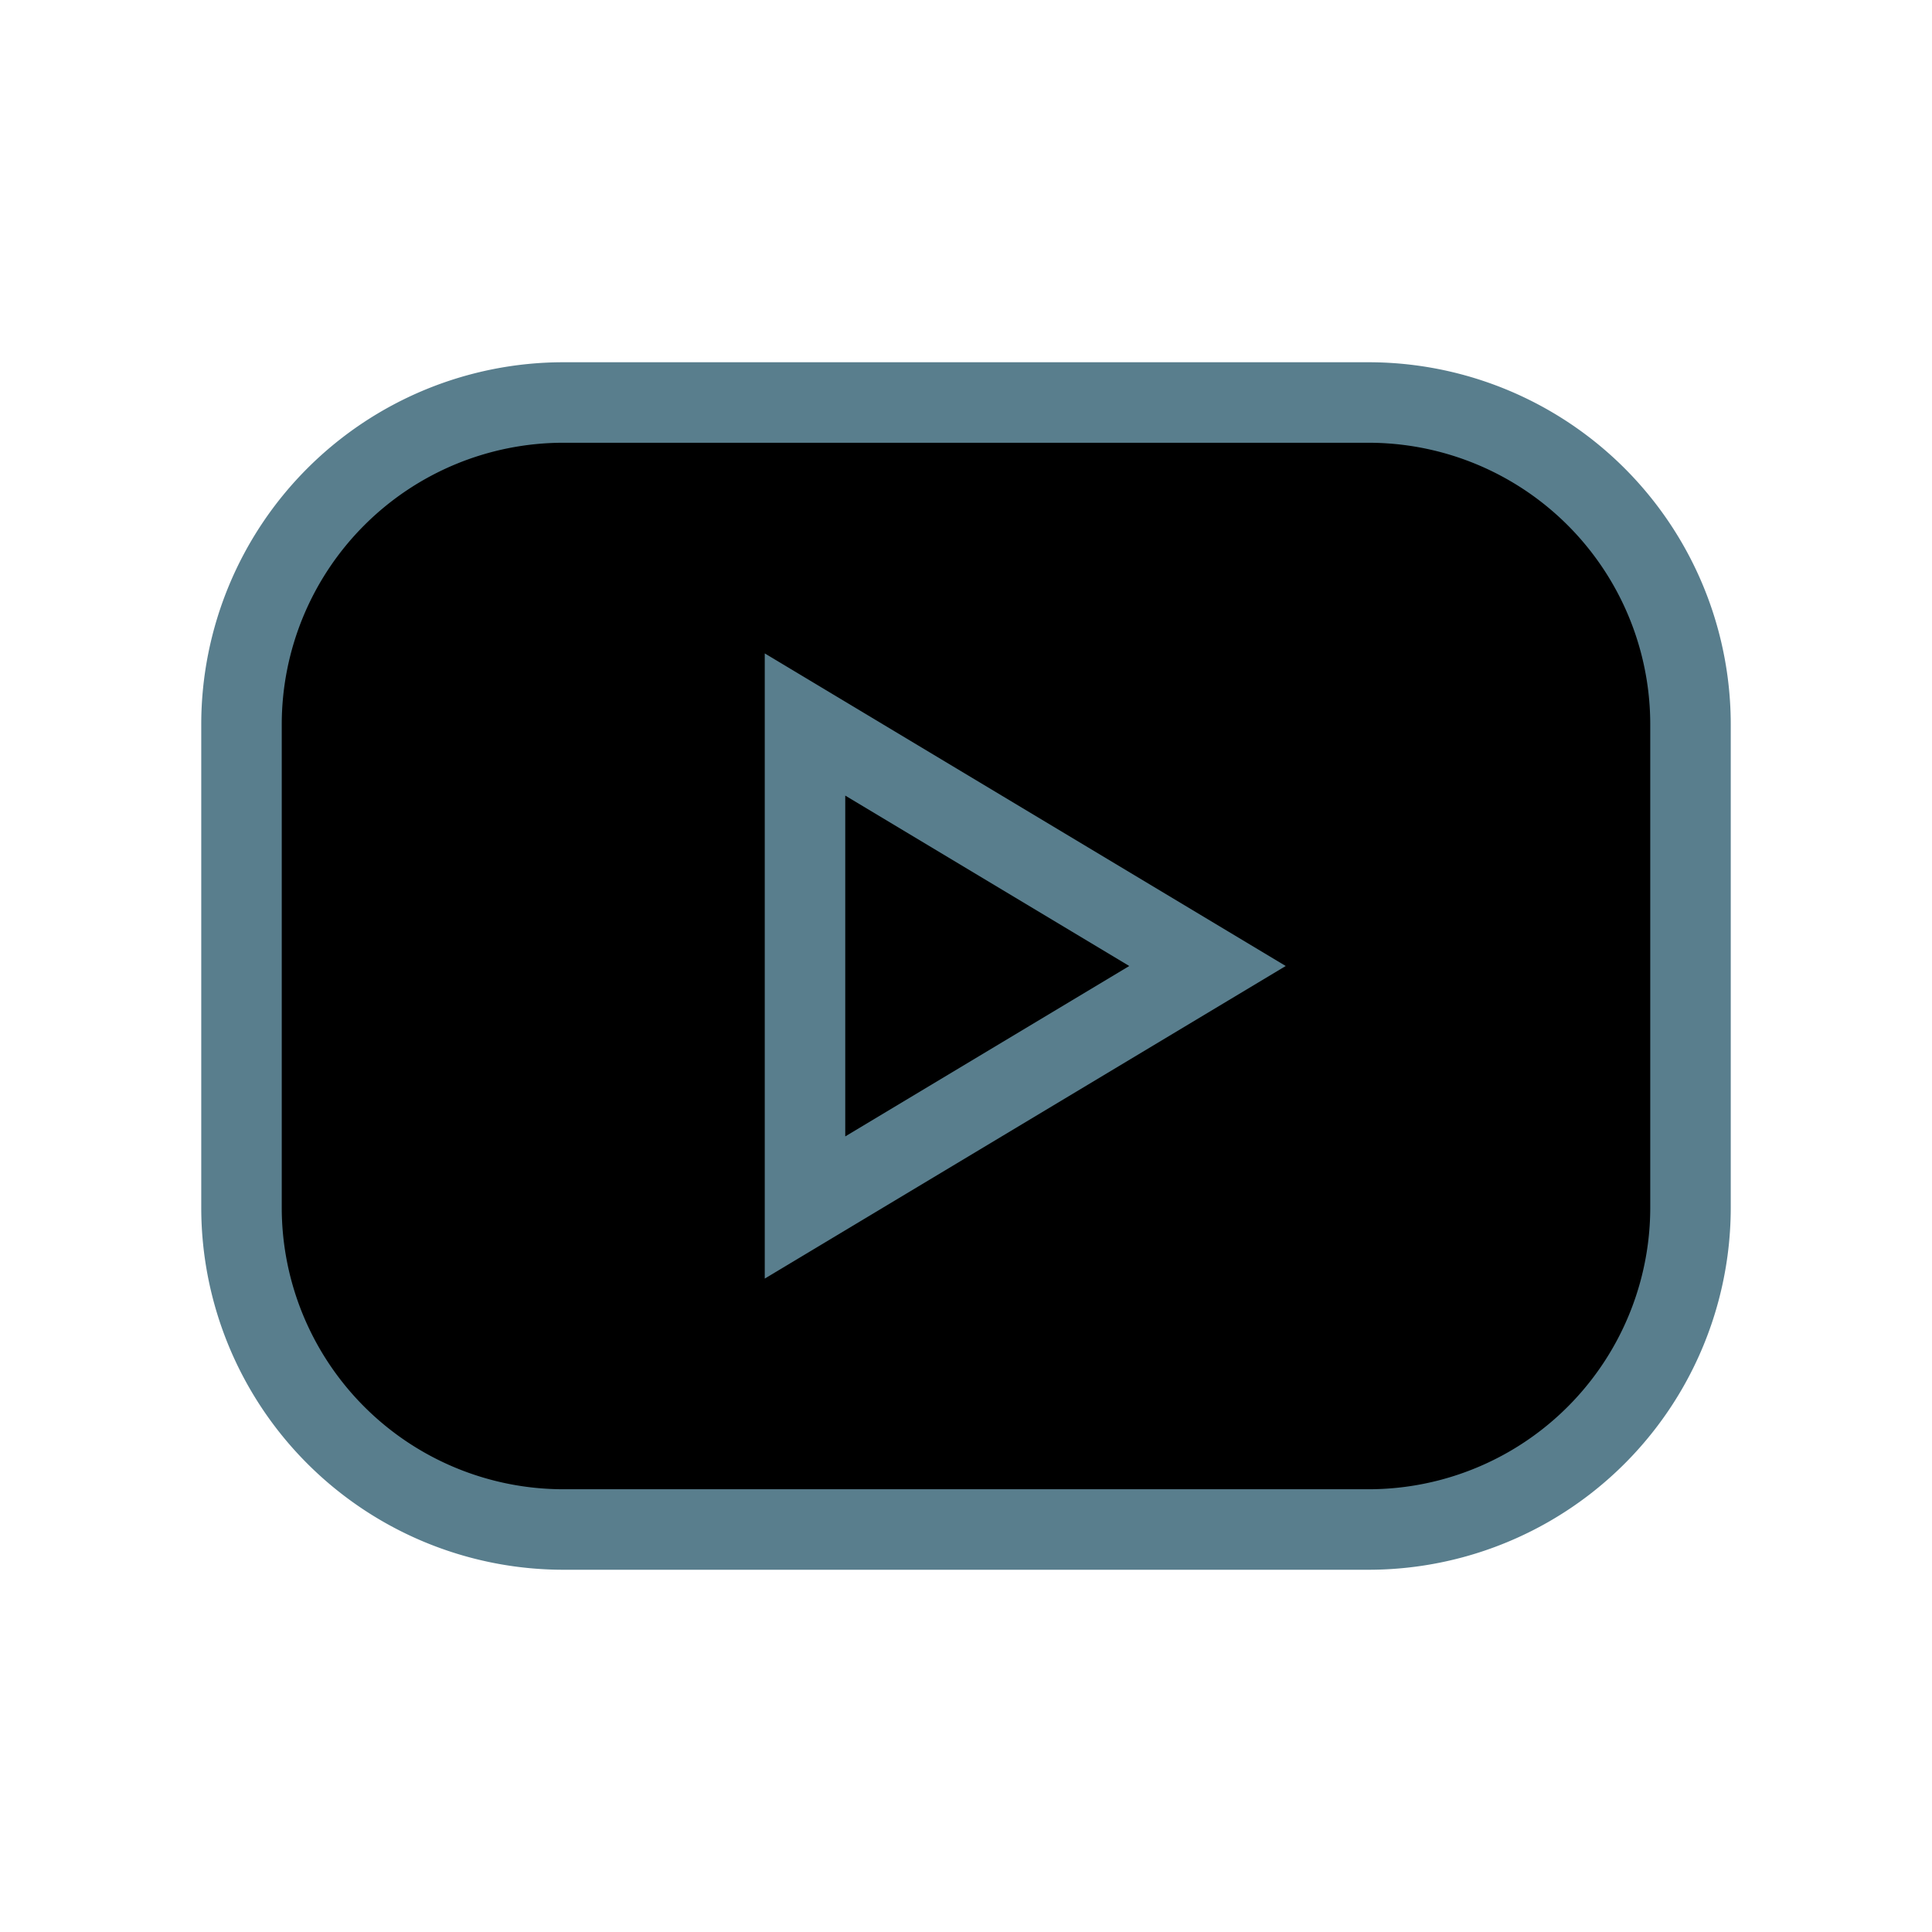 <svg
xmlns="http://www.w3.org/2000/svg"
className="icon"
width="24"
height="24"
viewBox="0 0 24 24"
strokeWidth="1.5"
stroke="#597e8d"
fill="currentColor"
strokeLinecap="round"
strokeLinejoin="round"
>
<path stroke="none" d="M0 0h24v24H0z" fill="none" />
<path d="M3 5m0 4a4 4 0 0 1 4 -4h10a4 4 0 0 1 4 4v6a4 4 0 0 1 -4 4h-10a4 4 0 0 1 -4 -4z" />
<path d="M10 9l5 3l-5 3z" />
</svg>